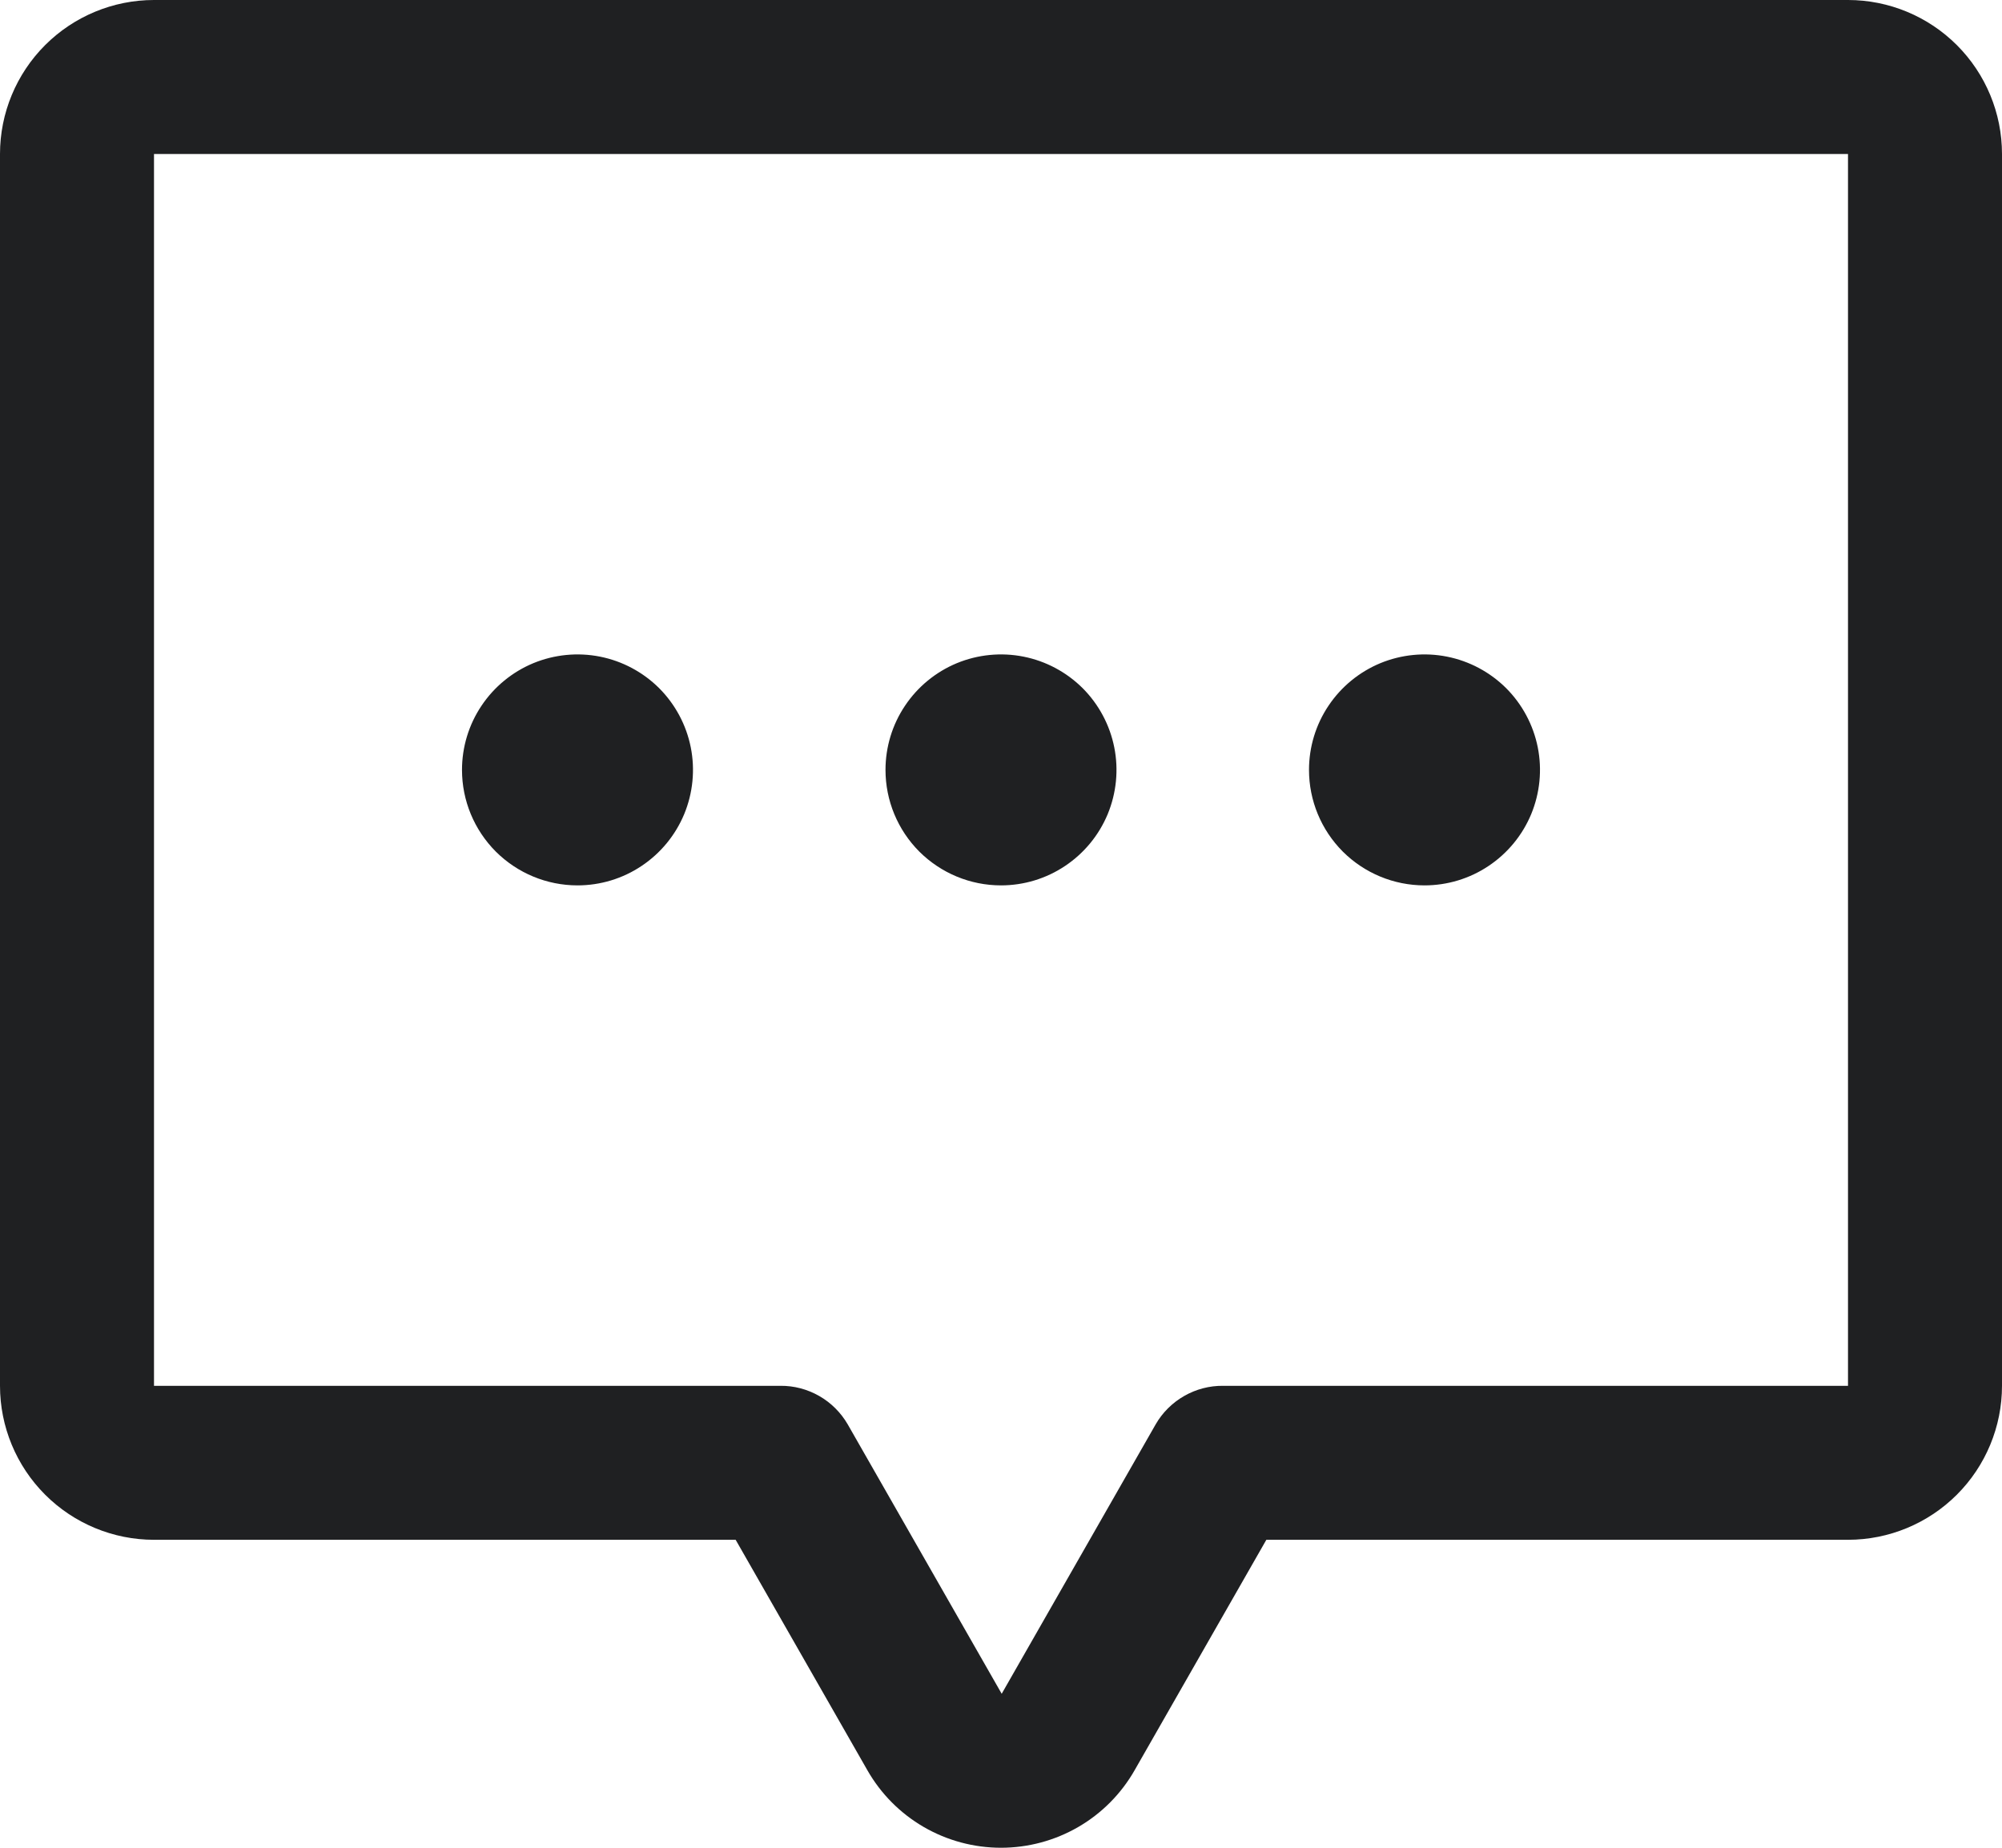 <svg width="26" height="24" viewBox="0 0 26 24" fill="none" xmlns="http://www.w3.org/2000/svg">
<path d="M11.5 10C11.5 9.703 11.588 9.413 11.753 9.167C11.918 8.92 12.152 8.728 12.426 8.614C12.7 8.501 13.002 8.471 13.293 8.529C13.584 8.587 13.851 8.73 14.061 8.939C14.27 9.149 14.413 9.416 14.471 9.707C14.529 9.998 14.499 10.3 14.386 10.574C14.272 10.848 14.08 11.082 13.833 11.247C13.587 11.412 13.297 11.5 13 11.5C12.602 11.5 12.221 11.342 11.939 11.061C11.658 10.779 11.5 10.398 11.5 10ZM7.5 11.5C7.797 11.5 8.087 11.412 8.333 11.247C8.58 11.082 8.772 10.848 8.886 10.574C8.999 10.3 9.029 9.998 8.971 9.707C8.913 9.416 8.77 9.149 8.561 8.939C8.351 8.73 8.084 8.587 7.793 8.529C7.502 8.471 7.2 8.501 6.926 8.614C6.652 8.728 6.418 8.92 6.253 9.167C6.088 9.413 6 9.703 6 10C6 10.398 6.158 10.779 6.439 11.061C6.721 11.342 7.102 11.5 7.5 11.5ZM18.5 11.5C18.797 11.5 19.087 11.412 19.333 11.247C19.58 11.082 19.772 10.848 19.886 10.574C19.999 10.3 20.029 9.998 19.971 9.707C19.913 9.416 19.77 9.149 19.561 8.939C19.351 8.73 19.084 8.587 18.793 8.529C18.502 8.471 18.2 8.501 17.926 8.614C17.652 8.728 17.418 8.92 17.253 9.167C17.088 9.413 17 9.703 17 10C17 10.398 17.158 10.779 17.439 11.061C17.721 11.342 18.102 11.5 18.5 11.5ZM26 2V18C26 18.53 25.789 19.039 25.414 19.414C25.039 19.789 24.53 20 24 20H16.446L14.736 22.992C14.561 23.299 14.309 23.553 14.004 23.73C13.699 23.907 13.352 24 13 24C12.648 24 12.301 23.907 11.996 23.73C11.691 23.553 11.439 23.299 11.264 22.992L9.554 20H2C1.47 20 0.961 19.789 0.586 19.414C0.211 19.039 0 18.53 0 18V2C0 1.47 0.211 0.961 0.586 0.586C0.961 0.211 1.47 0 2 0H24C24.53 0 25.039 0.211 25.414 0.586C25.789 0.961 26 1.47 26 2ZM24 2H2V18H10.134C10.311 17.998 10.485 18.044 10.639 18.132C10.793 18.22 10.92 18.347 11.009 18.5L13.009 22L15.009 18.5C15.097 18.347 15.225 18.22 15.379 18.132C15.532 18.044 15.707 17.998 15.884 18H24V2Z" fill="#1F2022"/>
</svg>
